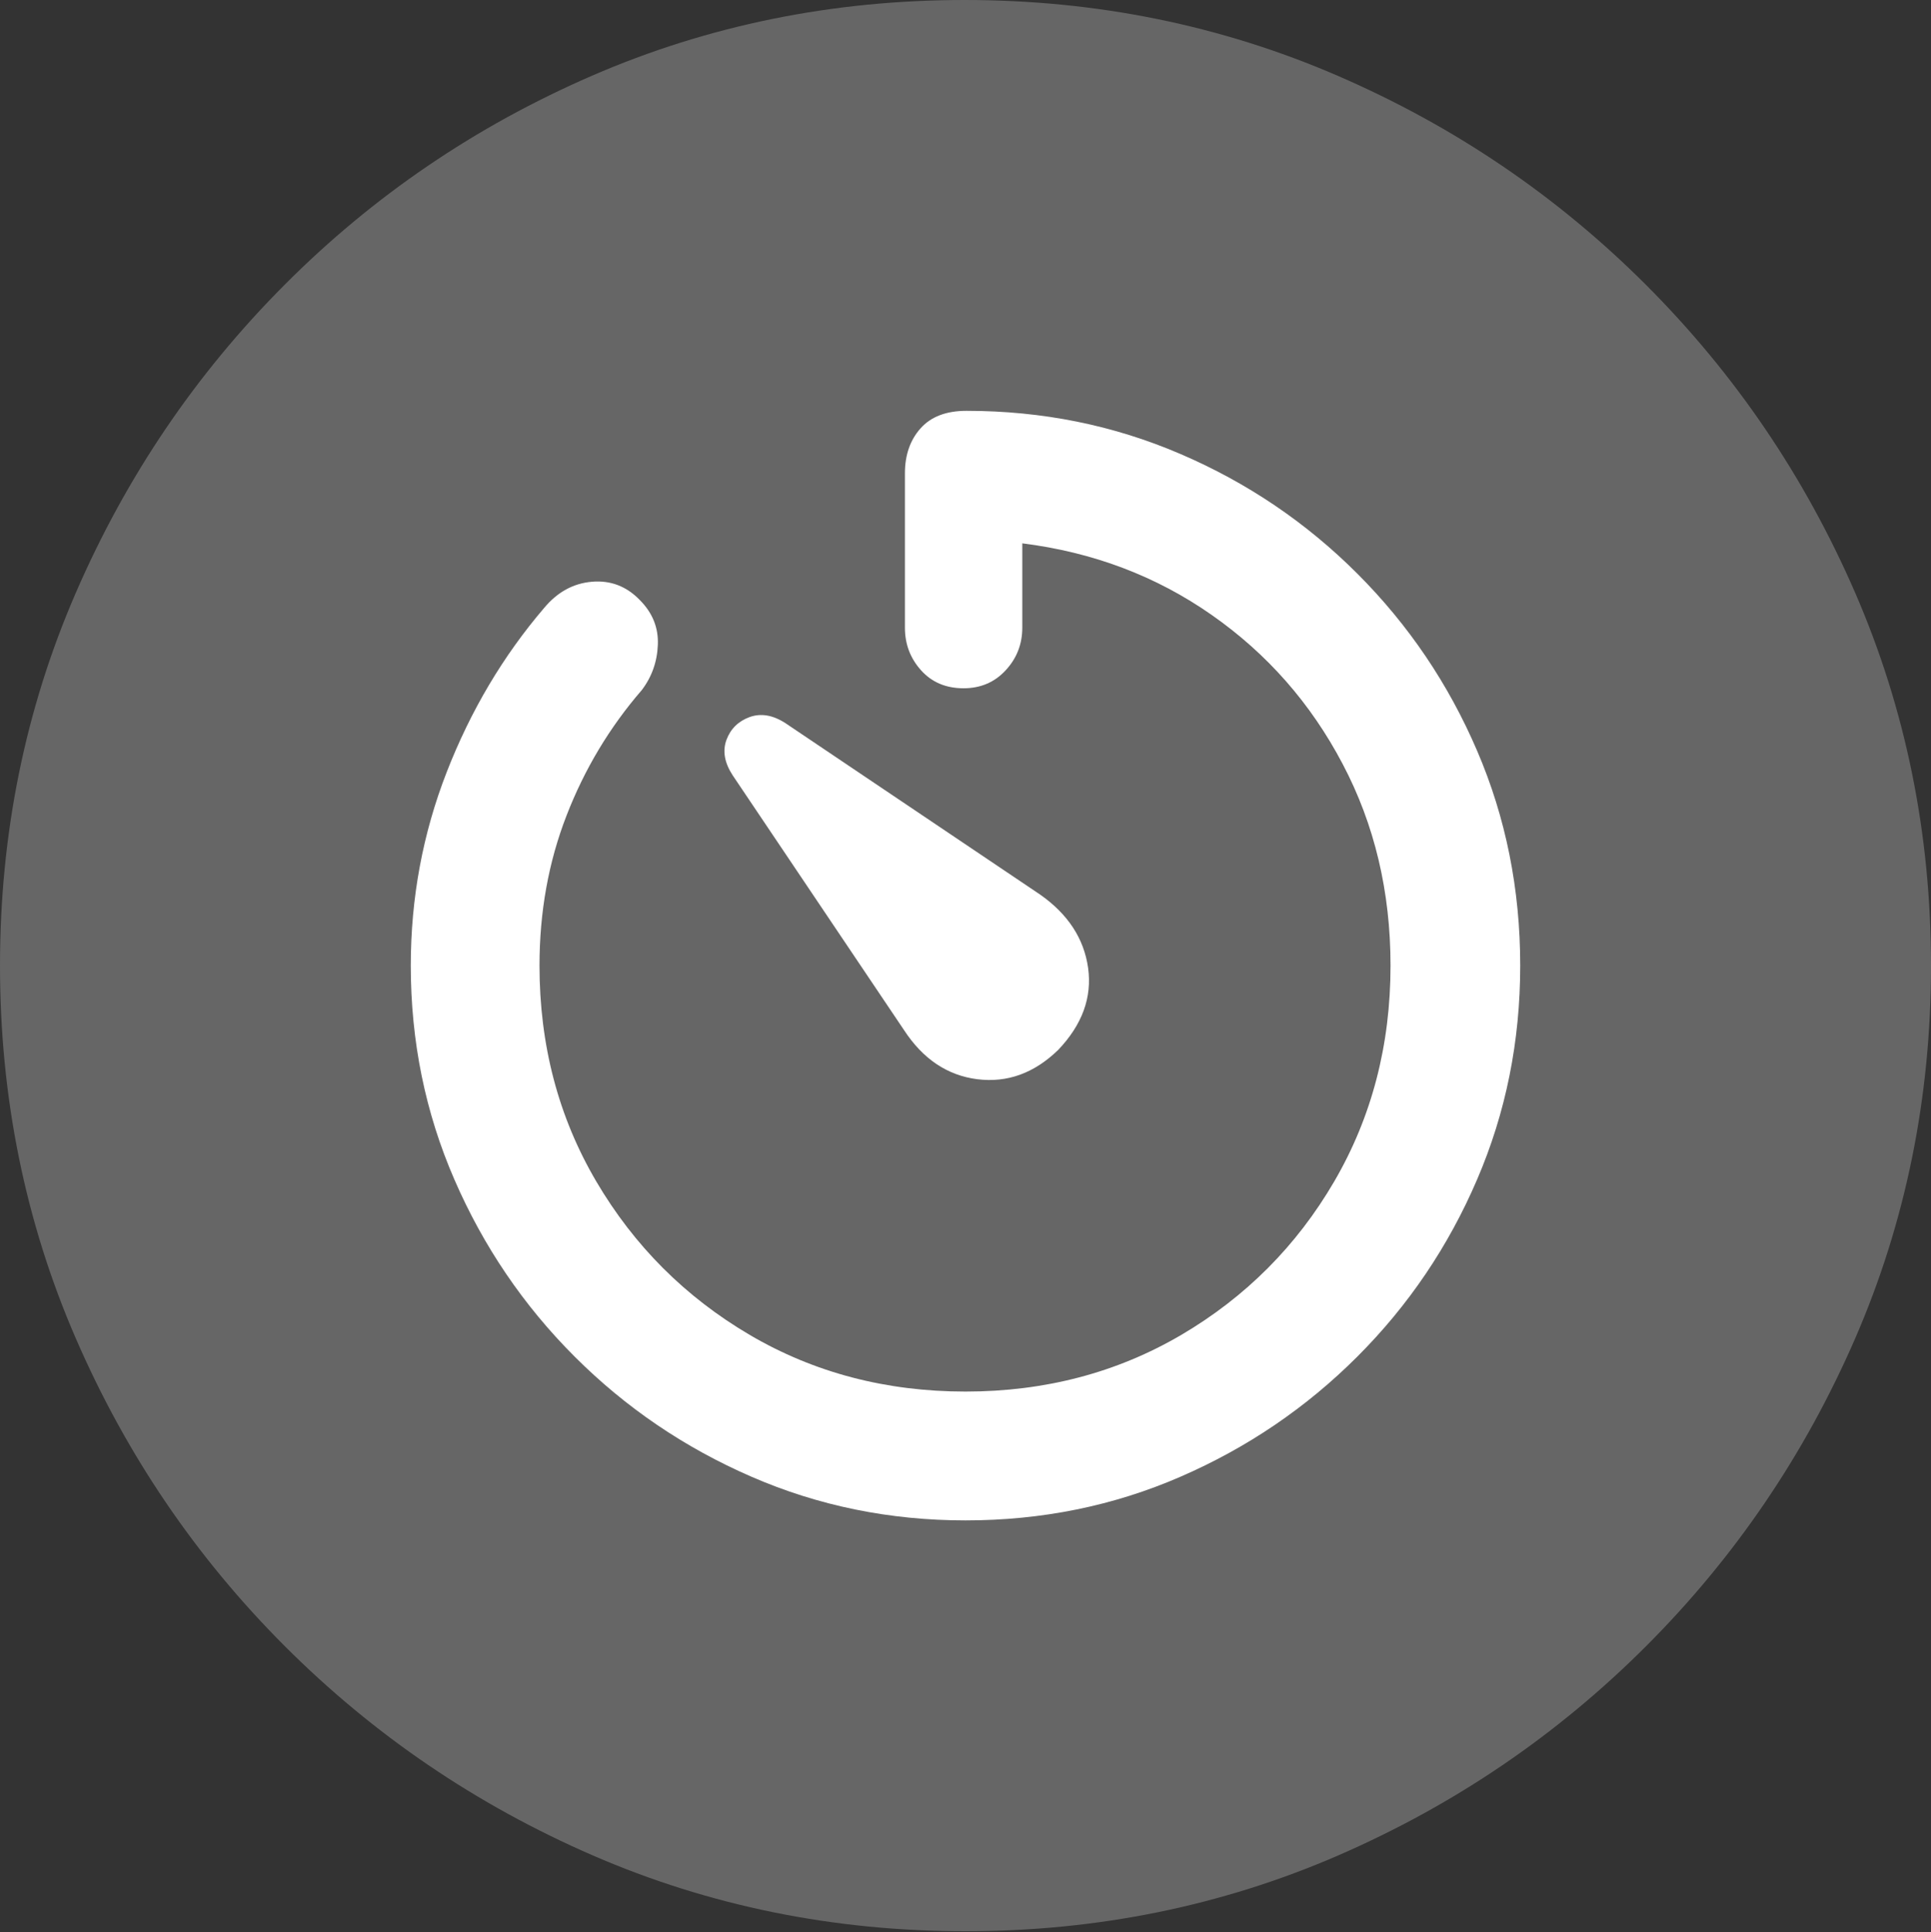 <?xml version="1.0" encoding="UTF-8"?>
<!--Generator: Apple Native CoreSVG 175.5-->
<!DOCTYPE svg
PUBLIC "-//W3C//DTD SVG 1.1//EN"
       "http://www.w3.org/Graphics/SVG/1.1/DTD/svg11.dtd">
<svg version="1.1" xmlns="http://www.w3.org/2000/svg" xmlns:xlink="http://www.w3.org/1999/xlink" width="19.922" height="19.932">
 <rect width="100%" height="100%" fill="#333333" stroke="none"/>
 <g>
  <rect height="19.932" opacity="0" width="19.922" x="0" y="0"/>
  <path d="M9.961 19.922Q12.002 19.922 13.804 19.141Q15.605 18.359 16.982 16.982Q18.359 15.605 19.141 13.804Q19.922 12.002 19.922 9.961Q19.922 7.92 19.141 6.118Q18.359 4.316 16.982 2.939Q15.605 1.562 13.799 0.781Q11.992 0 9.951 0Q7.91 0 6.108 0.781Q4.307 1.562 2.935 2.939Q1.562 4.316 0.781 6.118Q0 7.92 0 9.961Q0 12.002 0.781 13.804Q1.562 15.605 2.939 16.982Q4.316 18.359 6.118 19.141Q7.92 19.922 9.961 19.922Z" fill="rgba(255,255,255,0.25)"/>
  <path d="M9.961 15.684Q8.789 15.684 7.754 15.234Q6.719 14.785 5.928 13.994Q5.137 13.203 4.688 12.168Q4.238 11.133 4.238 9.961Q4.238 8.916 4.609 7.964Q4.98 7.012 5.615 6.27Q5.82 6.025 6.108 6.001Q6.396 5.977 6.602 6.191Q6.797 6.387 6.787 6.65Q6.777 6.914 6.621 7.119Q6.123 7.695 5.845 8.413Q5.566 9.131 5.566 9.961Q5.566 11.191 6.152 12.188Q6.738 13.184 7.734 13.77Q8.73 14.355 9.961 14.355Q11.191 14.355 12.188 13.77Q13.184 13.184 13.765 12.188Q14.346 11.191 14.346 9.961Q14.346 8.818 13.852 7.881Q13.359 6.943 12.5 6.343Q11.641 5.742 10.547 5.605L10.547 6.475Q10.547 6.729 10.376 6.914Q10.205 7.1 9.941 7.1Q9.668 7.1 9.502 6.914Q9.336 6.729 9.336 6.475L9.336 4.883Q9.336 4.6 9.497 4.419Q9.658 4.238 9.971 4.238Q11.143 4.238 12.178 4.683Q13.213 5.127 14.004 5.918Q14.795 6.709 15.239 7.744Q15.684 8.779 15.684 9.961Q15.684 11.133 15.239 12.168Q14.795 13.203 14.004 13.994Q13.213 14.785 12.178 15.234Q11.143 15.684 9.961 15.684ZM10.918 10.83Q10.547 11.191 10.083 11.133Q9.619 11.074 9.326 10.625L7.559 7.998Q7.432 7.803 7.495 7.632Q7.559 7.461 7.734 7.397Q7.91 7.334 8.105 7.461L10.732 9.229Q11.162 9.531 11.226 9.985Q11.289 10.44 10.918 10.83Z" fill="#ffffff"/>
 </g>
</svg>
